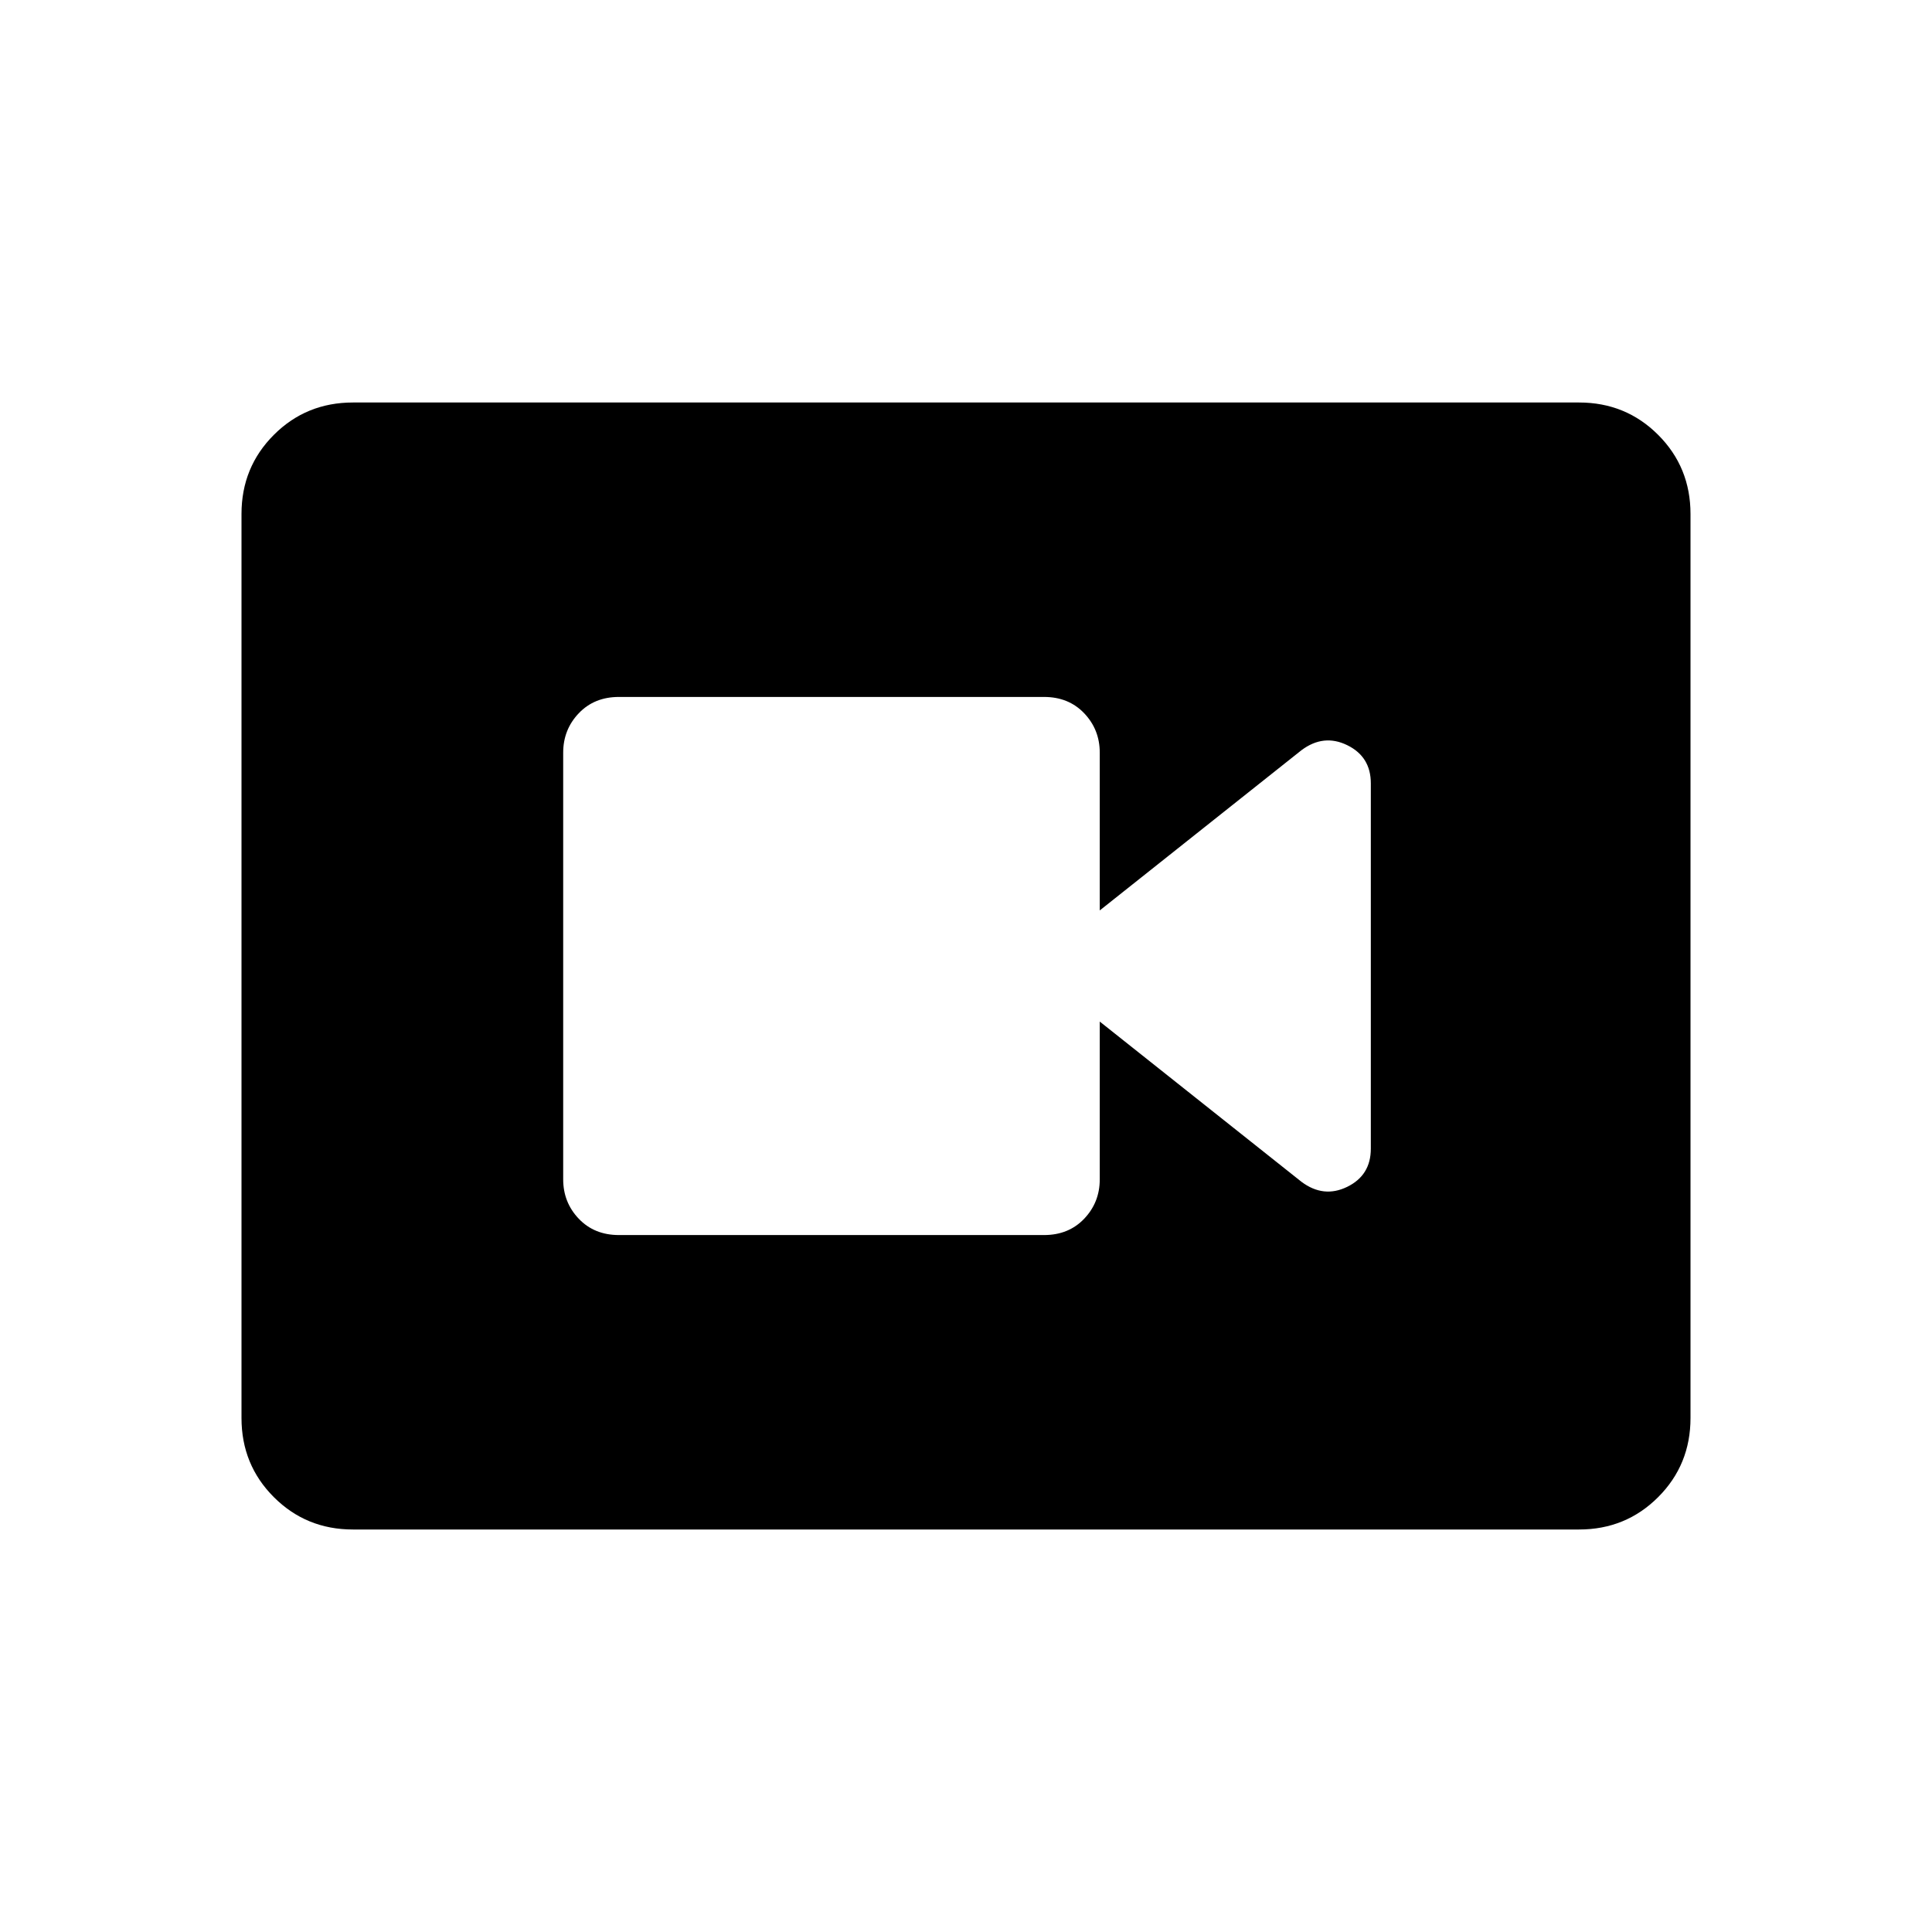<svg xmlns="http://www.w3.org/2000/svg" height="48" viewBox="0 -960 960 960" width="48"><path d="M307.538-346.308h211.231q12.231 0 19.962-8.115T546.462-374v-78.385l100.231 79.616q11 8.231 22.73 2.5 11.731-5.731 11.731-18.962v-181.538q0-13.231-11.731-18.962-11.73-5.731-22.73 2.5l-100.231 79.616V-586q0-11.462-7.731-19.577-7.731-8.115-19.962-8.115H307.538q-12.231 0-19.961 8.115-7.731 8.115-7.731 19.577v212q0 11.462 7.731 19.577 7.73 8.115 19.961 8.115ZM175.384-200q-23.23 0-39.307-16.077T120-255.384v-449.232q0-23.23 16.077-39.307T175.384-760h609.232q23.23 0 39.307 16.077T840-704.616v449.232q0 23.23-16.077 39.307T784.616-200H175.384Z"/></svg>